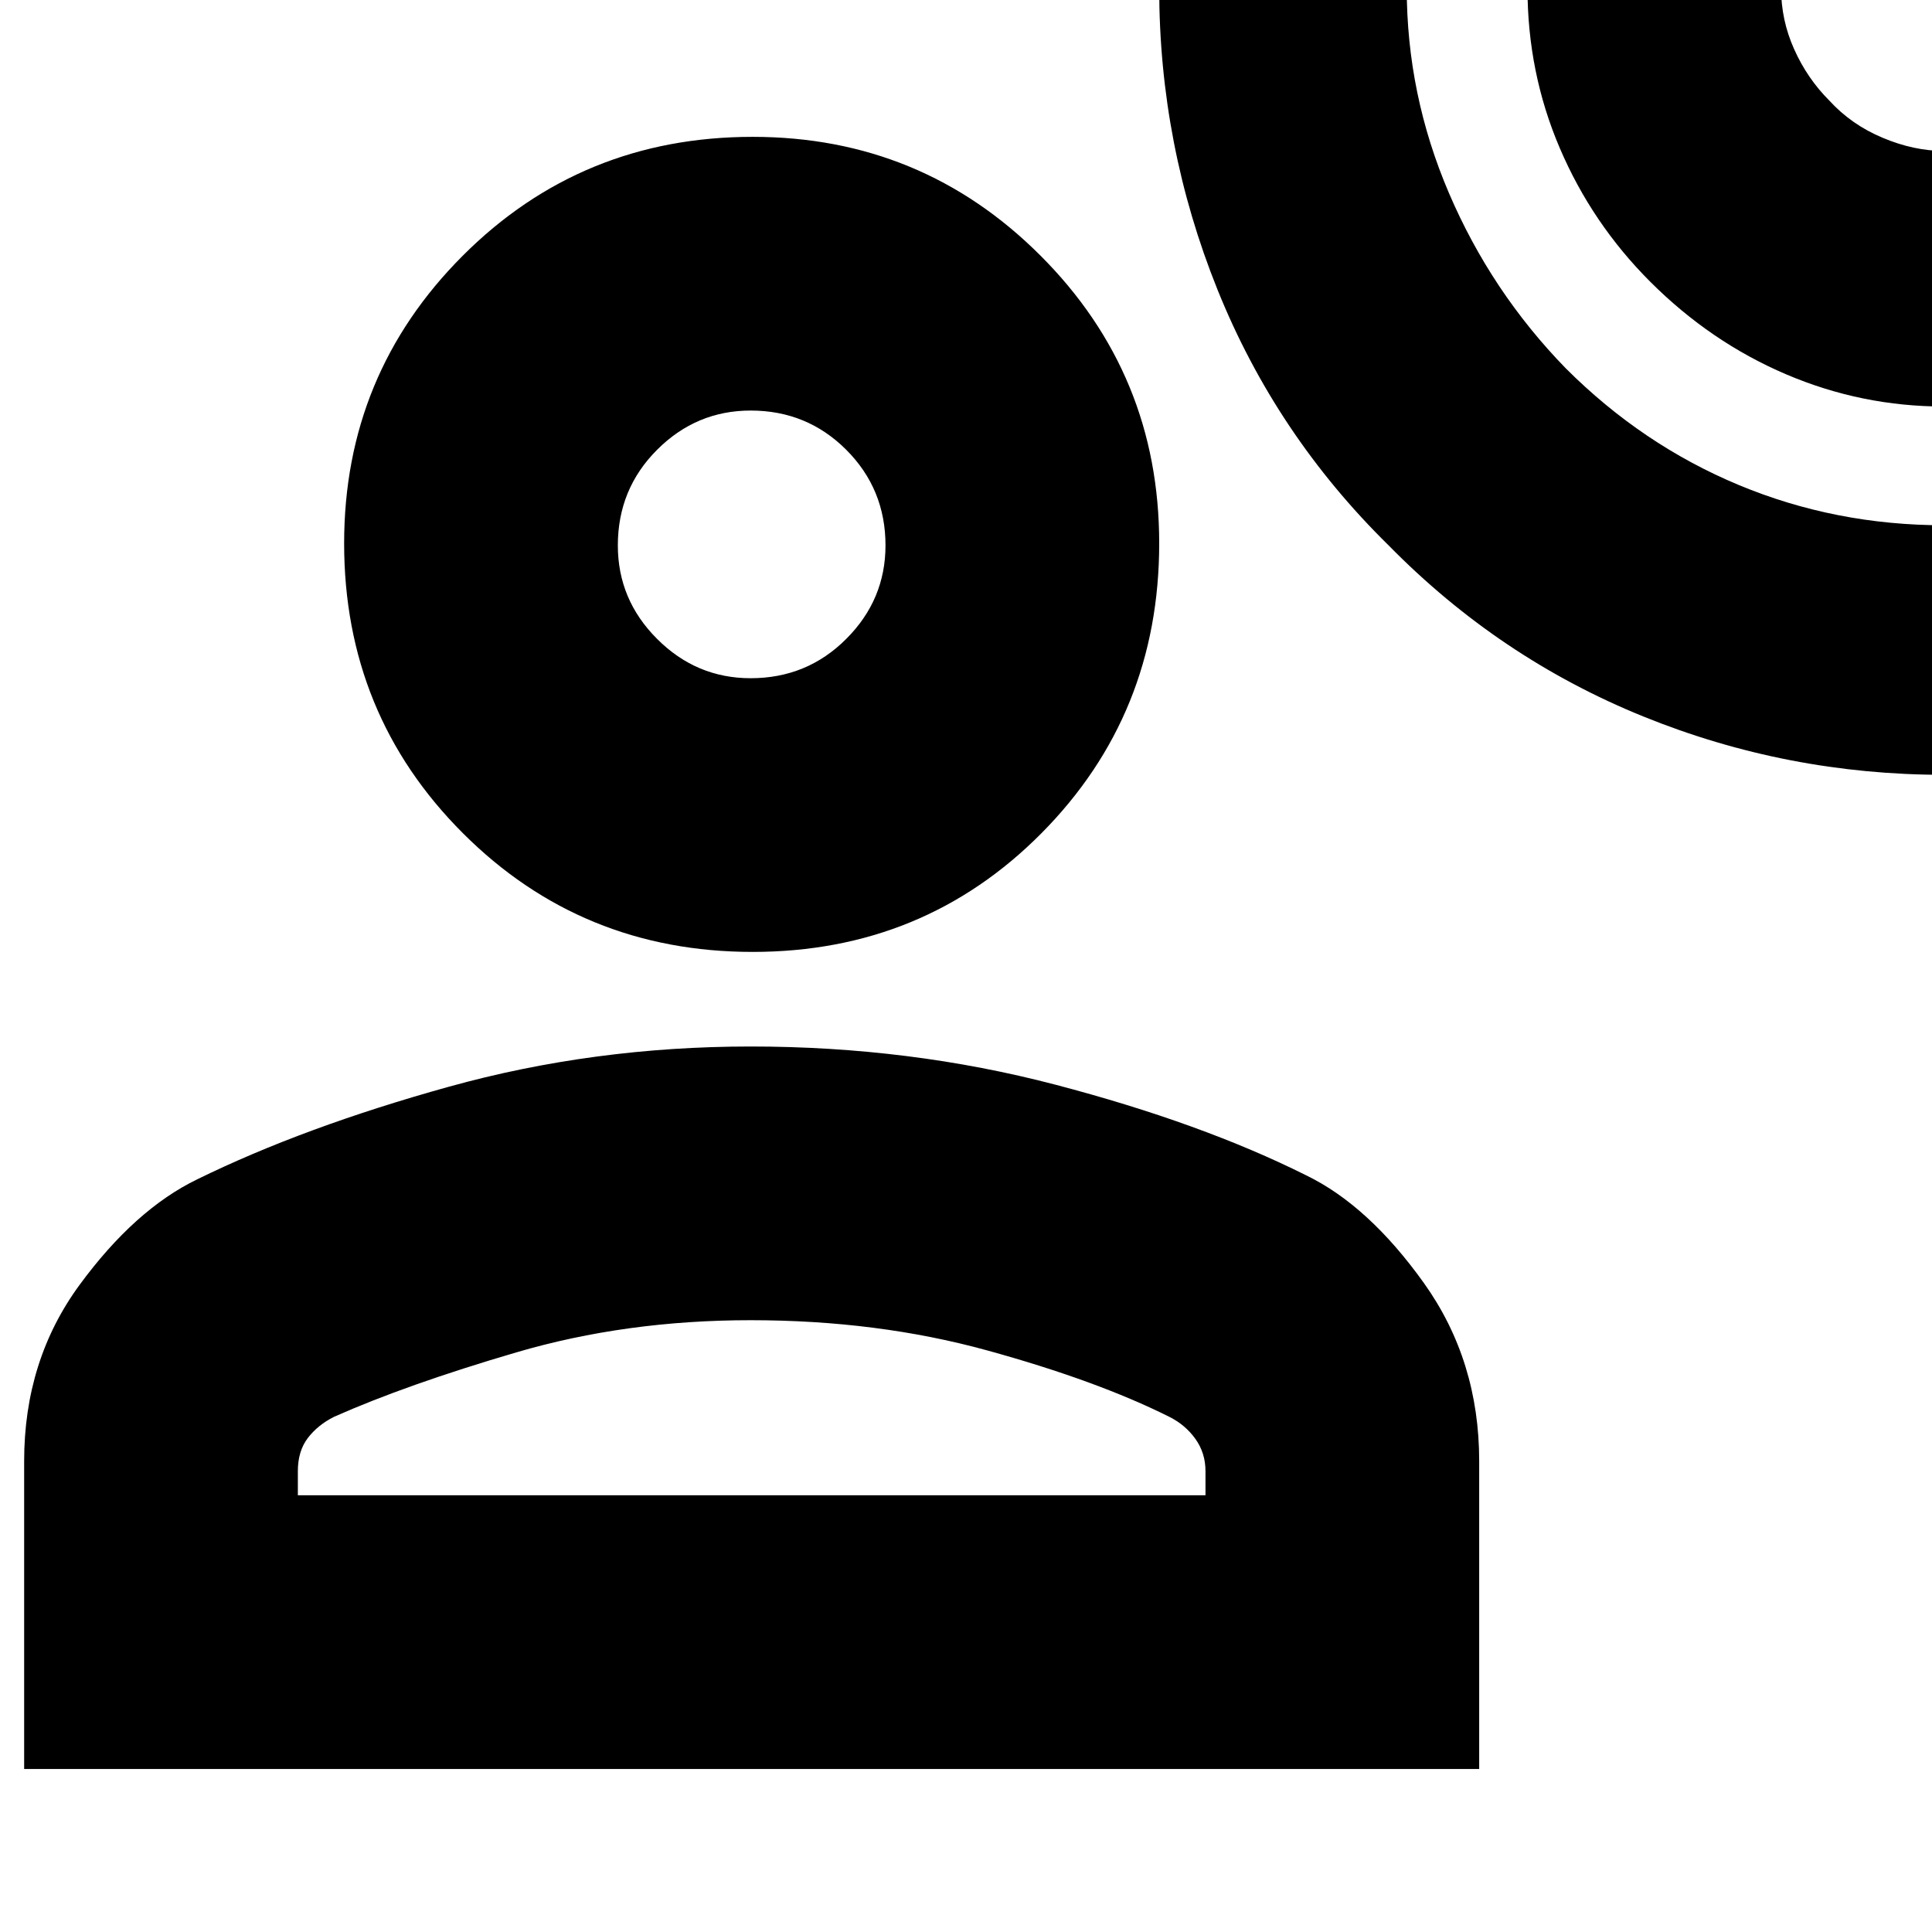 <svg xmlns="http://www.w3.org/2000/svg" height="24" width="24"><path d="M24.15 9.625Q22.2 9.625 20.413 8.9Q18.625 8.175 17.25 6.775Q15.85 5.4 15.125 3.6Q14.4 1.8 14.4 -0.15H17.475Q17.475 1.175 18 2.4Q18.525 3.625 19.45 4.575Q20.4 5.525 21.6 6.025Q22.8 6.525 24.15 6.525ZM24.15 5.05Q23.125 5.05 22.188 4.65Q21.25 4.25 20.5 3.5Q19.775 2.775 19.375 1.837Q18.975 0.9 18.975 -0.15H22.125Q22.125 0.25 22.288 0.612Q22.45 0.975 22.725 1.25Q23 1.55 23.388 1.712Q23.775 1.875 24.15 1.875ZM9.35 11.825Q7.225 11.825 5.75 10.35Q4.275 8.875 4.275 6.75Q4.275 4.65 5.75 3.175Q7.225 1.7 9.35 1.7Q11.45 1.7 12.925 3.175Q14.4 4.65 14.4 6.75Q14.4 8.875 12.938 10.35Q11.475 11.825 9.35 11.825ZM0.3 21.975V18.15Q0.3 16.9 0.988 15.962Q1.675 15.025 2.45 14.65Q3.775 14 5.575 13.5Q7.375 13 9.325 13Q11.3 13 13.113 13.475Q14.925 13.95 16.225 14.6Q17 14.975 17.688 15.938Q18.375 16.9 18.375 18.15V21.975ZM3.7 18.575H14.975V18.275Q14.975 18.05 14.85 17.875Q14.725 17.7 14.525 17.6Q13.625 17.15 12.262 16.775Q10.9 16.4 9.325 16.4Q7.775 16.4 6.413 16.8Q5.05 17.2 4.15 17.6Q3.95 17.7 3.825 17.862Q3.7 18.025 3.7 18.275ZM9.325 8.425Q10.025 8.425 10.512 7.937Q11 7.45 11 6.775Q11 6.075 10.512 5.587Q10.025 5.1 9.325 5.1Q8.65 5.1 8.163 5.587Q7.675 6.075 7.675 6.775Q7.675 7.45 8.163 7.937Q8.65 8.425 9.325 8.425ZM9.325 6.775Q9.325 6.775 9.325 6.775Q9.325 6.775 9.325 6.775Q9.325 6.775 9.325 6.775Q9.325 6.775 9.325 6.775Q9.325 6.775 9.325 6.775Q9.325 6.775 9.325 6.775Q9.325 6.775 9.325 6.775Q9.325 6.775 9.325 6.775ZM9.325 18.575Q9.325 18.575 9.325 18.575Q9.325 18.575 9.325 18.575Q9.325 18.575 9.325 18.575Q9.325 18.575 9.325 18.575Q9.325 18.575 9.325 18.575Q9.325 18.575 9.325 18.575Q9.325 18.575 9.325 18.575Q9.325 18.575 9.325 18.575Z"/></svg>
